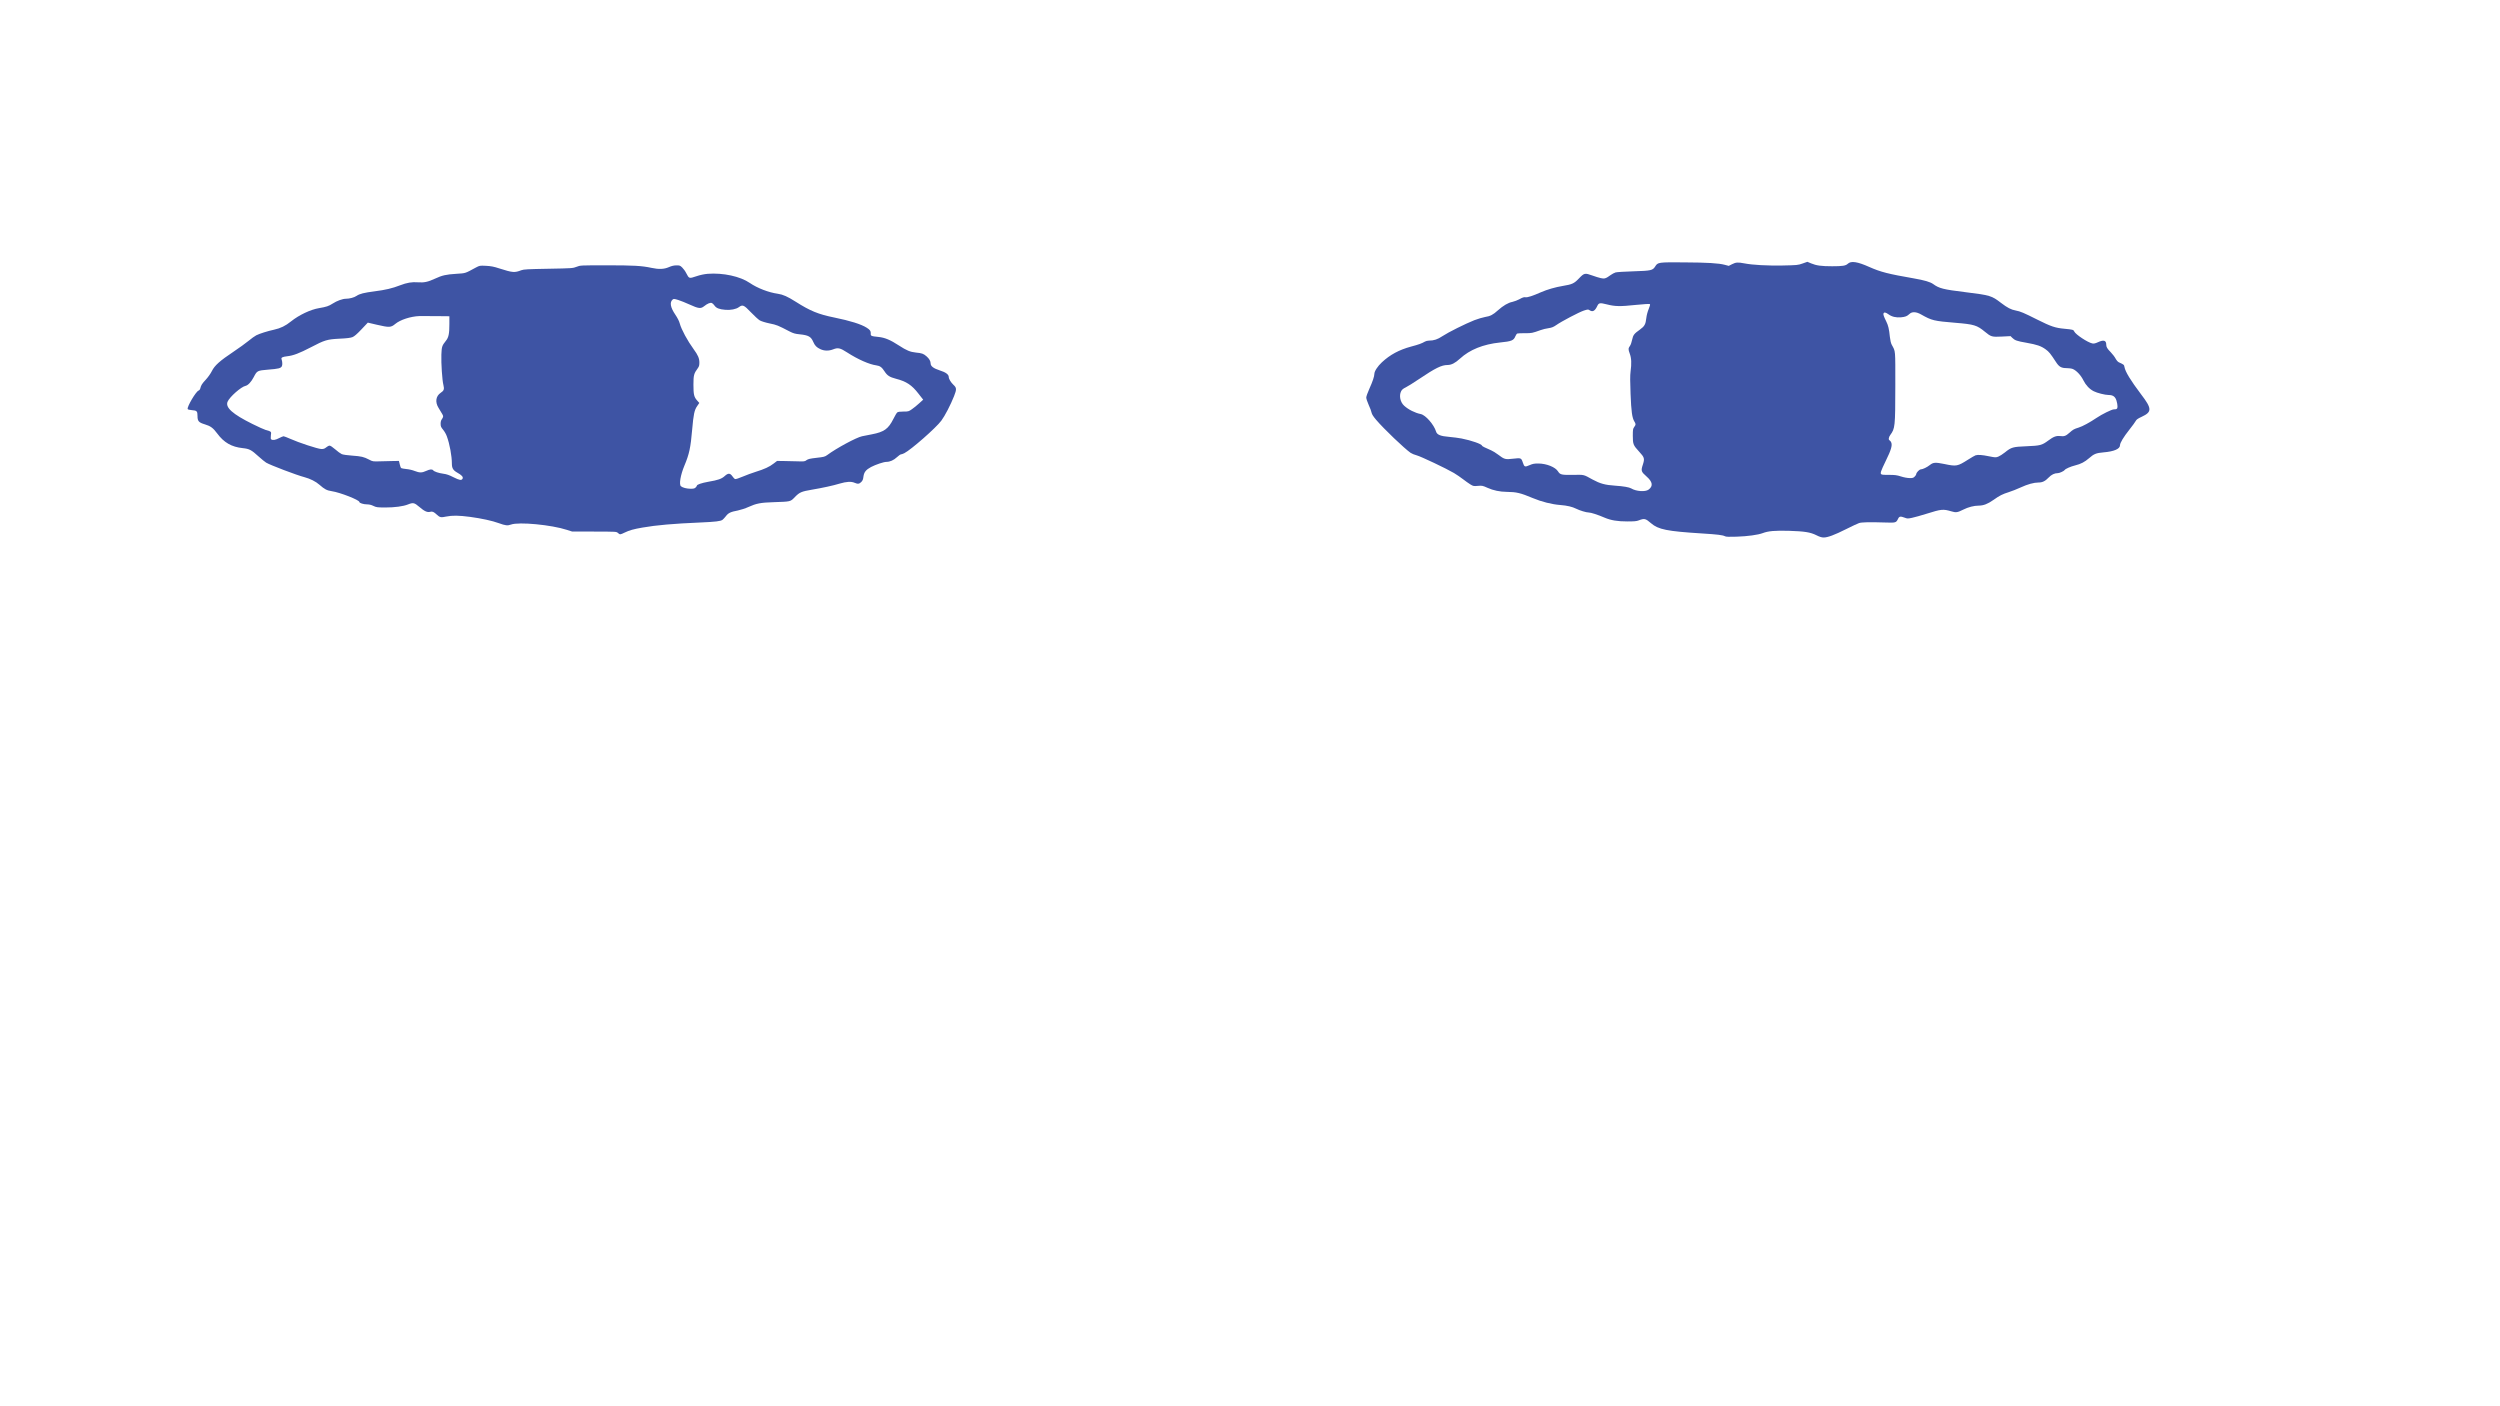 <?xml version="1.0" encoding="utf-8"?>
<!DOCTYPE svg PUBLIC "-//W3C//DTD SVG 1.0//EN" "http://www.w3.org/TR/2001/REC-SVG-20010904/DTD/svg10.dtd">
<svg version="1.0" xmlns="http://www.w3.org/2000/svg" width="8000px" height="4500px" viewBox="0 0 8000 4500" preserveAspectRatio="xMidYMid meet">
 <g fill="#3e54a4">
  <path d="M5812.60 1712.80 c-19.60 -9.80 -38 -12.60 -87.80 -14.20 -45.20 -1.20 -66.40 0.60 -84.20 7.40 -15 5.60 -47.80 10.20 -83.80 11.40 -22.40 0.80 -33.40 0.40 -36.40 -1.20 -7.60 -4 -23.20 -6 -74.80 -9.20 -111.20 -7 -139 -12.60 -162.20 -32.60 -17.80 -15.40 -21.20 -16.20 -39.40 -9.20 -7 2.80 -15 3.40 -37 3.40 -31 0 -52.20 -3.60 -72 -12 -22.40 -9.60 -44 -16.60 -51.20 -16.60 -7.80 0 -28.60 -6.40 -39.80 -12 -12.80 -6.40 -28.60 -10.20 -51.40 -12 -26.60 -2 -59.80 -10.40 -87.80 -22.20 -39 -16.40 -52.60 -19.60 -82.80 -19.80 -22.20 -0.20 -43.60 -4.60 -62 -13 -15.60 -7 -17.20 -7.40 -30.80 -6.20 -13.40 1.20 -14.80 1 -24.20 -4.80 -5.40 -3.40 -16 -10.80 -23.40 -16.60 -7.40 -5.80 -20.40 -14.60 -29 -19.80 -24 -14.20 -106.20 -53.20 -119.40 -56.60 -6.60 -1.60 -15.20 -5.20 -19.40 -8 -20.20 -14.20 -85.20 -76.20 -110.20 -105.60 -9 -10.60 -13.60 -17.80 -14.60 -23 -0.60 -4 -4.80 -15.20 -9.20 -24.60 -4.20 -9.40 -7.80 -20 -7.80 -23.60 0 -3.40 4.40 -16 9.80 -27.80 10.40 -23 16.20 -40 16.20 -48.20 0 -8.20 10.60 -24.40 24 -36.80 26.20 -24.40 55.20 -40 93.60 -50.40 24.80 -6.60 33.40 -9.80 44.40 -16 2.80 -1.60 8.20 -3 12.20 -3 16.20 0 28.20 -4 43.40 -14.20 18.60 -12.40 73.60 -39.80 102.40 -51.20 11.60 -4.40 27 -9 34.20 -10.20 16.80 -2.60 25.60 -7.20 41.20 -21.40 16.60 -14.80 32.60 -24.40 46.40 -27 6.20 -1.40 16.80 -5.40 23.60 -9.20 8.80 -5 13.80 -6.40 18 -5.60 6.20 1.20 23.40 -4.40 49.60 -16 20 -8.80 46.60 -16.40 69.80 -20.20 30.40 -5 36.40 -7.80 52.20 -24.40 16.60 -17.20 18.60 -17.60 43 -8.80 8.80 3.20 20.80 7 26.60 8.20 11.80 2.80 16 1.40 32 -10.20 4.40 -3.20 11.20 -6.80 15.20 -8 4 -1.20 29.80 -2.80 57.20 -3.60 56.80 -1.80 61.60 -2.80 69.80 -15.80 8.20 -13.20 10.60 -13.40 90.20 -12.80 77.20 0.40 112.60 2.60 132.20 7.80 l12.80 3.40 10.60 -5.40 c12.40 -6.20 18.40 -6.60 39.40 -2.60 27 5.20 72.20 7.60 122.40 6.80 46.60 -1 49.20 -1.20 63.80 -6.40 l15.40 -5.40 12 5 c16.60 7 32.60 9.20 67.40 9.20 33.40 0 43.20 -1.60 50 -8 10.40 -9.80 30.60 -6.80 69 10.40 36 16 60.40 22.20 142 36.40 34.40 6 52.80 11.40 62.20 18.20 19 13.80 31.80 17.20 103.60 26 79.20 9.80 83.40 11.20 113.40 34.20 20.40 15.60 32.40 21.80 47 24.40 15.20 2.80 25.80 7.40 69.20 29.20 43.40 21.80 57.60 26.60 86.60 29.20 27.20 2.60 29 3 31.60 8.80 4.40 9.60 42.80 35 57.80 38.20 4.80 1 9.40 0 17.80 -3.80 18.60 -8.60 26.80 -6.20 26.80 7.80 0 7.40 3 12.60 14.60 24.40 5.40 5.60 12.40 14.60 15.20 20 2.80 5.20 7.40 10.60 10.20 11.80 16.40 7.40 17 8 18.20 14.80 2.40 15.20 20 43.80 53.40 88 35 45.80 35.20 56.20 1.60 71.80 -12.20 5.60 -16.80 9 -18.80 13.20 -1.60 3.20 -10.80 15.80 -20.60 28.20 -18.40 23.20 -29.80 42 -29.80 49.60 0 11.80 -19.20 20 -53 22.80 -23.20 2 -30.40 4.80 -46 18.60 -14 12.20 -26.40 18.60 -44.20 23 -14.20 3.40 -31.60 11 -33.80 14.80 -2 3.20 -16.40 10 -21.40 10 -11.20 0 -20.80 4.60 -30 14.20 -10.60 11.20 -19.80 15.80 -32 15.80 -15.20 0 -35.40 5.60 -57.40 15.80 -11.80 5.40 -29 12.20 -38 15 -20.40 6.40 -29.20 10.80 -49.20 25 -18.60 13 -31.60 18 -47 18.20 -15.40 0 -33.80 4.80 -49.60 12.80 -18.60 9.40 -23.40 10 -38.40 5.40 -26 -7.60 -31.40 -7.20 -79 7.80 -17.40 5.40 -38.40 11.40 -46.40 13 -13.20 2.80 -15.40 2.80 -23 -0.20 -14.20 -5.40 -18 -4.80 -21.80 3.40 -6.20 12.60 -7 13 -41.60 11.80 -50 -1.60 -74.60 -1 -83.20 1.80 -4.40 1.40 -23 10.20 -41.40 19.40 -37.40 18.80 -59 26.80 -72 26.80 -6 0 -13.20 -2.20 -23 -7.20z m-537.20 -146 c15.20 -11.20 13.20 -24.80 -6.40 -42 -17.40 -15.40 -18.40 -18.20 -12 -37.60 6.40 -19.80 5.40 -23.40 -12 -42.20 -18.60 -20.20 -20 -23.60 -20 -50.40 0 -20 0.40 -22.80 4.60 -28.40 5.40 -7.40 5.40 -9 0.40 -17.40 -7.20 -11.60 -10 -31.40 -12.20 -88.60 -1.60 -39 -1.60 -59.40 0 -70.80 3.60 -26.80 2.80 -43.60 -2.80 -58.40 -5 -13.40 -4.80 -16.40 1.40 -25 2 -2.80 4.80 -11.20 6.40 -18.80 3.40 -15.40 6.20 -19.20 24.80 -32.40 15 -10.80 18.40 -17 20.60 -37 1 -9.20 4.20 -20.80 7.60 -29 3.60 -8.40 5.20 -14.60 4 -15.60 -1 -1.20 -18.40 -0.20 -46 2.60 -49.20 5.20 -65.60 5 -92 -1.80 -22 -5.60 -25.80 -5 -30.40 5 -7.60 16.20 -14.80 20.20 -24.60 13.80 -4.60 -3.20 -5.80 -3 -18.40 1 -15.20 5 -71.60 34.60 -88.60 46.60 -9 6.20 -14.20 8.20 -24.60 9.80 -7.40 1 -18.60 3.60 -24.80 6 -27.40 9.80 -29.40 10.20 -50.40 10 -11.60 0 -22.40 0.40 -24.40 1 -1.80 0.60 -4.60 4.20 -6.20 8.40 -5.60 14 -11.80 16.60 -49.40 20.40 -53.80 5.60 -97 23 -128 51.60 -15.60 14.20 -27.20 20.20 -39.60 20.40 -19.60 0 -39.20 9.80 -92.40 45.60 -17 11.60 -36 23.20 -42 26.20 -8 3.80 -12 7.20 -14.40 12.20 -7.20 14 -2.80 35 9.60 46.20 13.40 12.40 35 23.20 53.20 26.80 15.40 3 42.40 34 49 56 3 10.20 14.40 14.80 42 17 13 1.20 30.80 3.40 39.60 5.20 31 6 65 18 65 22.60 0 1.80 11 7.40 30 15.40 5 2 14.80 8.20 22 13.60 20.20 15.40 23 16 48.40 13 24.80 -2.80 25.60 -2.60 30.60 12.20 4.80 14.40 6.40 15.20 21.40 8.60 10.40 -4.60 15.20 -5.40 28.60 -5.40 26.60 0.40 54.20 11.60 62.80 25.40 6.40 10.40 11.20 11.60 48.20 11 36.20 -0.60 32.40 -1.60 62 14.80 24.40 13.20 40 17.60 73 19.80 25.40 1.60 44.80 5 51 8.80 15.40 9.40 45 11.60 55.40 3.80z m851.60 -41.80 c2.80 -2.60 5 -6.20 5 -7.80 0 -4.80 10 -15.20 14.60 -15.20 6.20 -0.20 20 -6.80 29 -14 10.80 -8.60 17.60 -9 46.20 -3.20 39 8.20 42 7.60 76.40 -14.20 10.40 -6.60 21 -12.80 23.60 -13.60 7.80 -2.40 21 -1.40 43.40 3.20 19.80 4 21.60 4 29.40 1 4.60 -1.80 14 -7.80 21 -13.40 20.80 -16.80 25.40 -18 69.20 -19.80 44.20 -1.80 49.20 -3.20 69.60 -18.20 16.80 -12.60 25.60 -15.80 38 -14.40 13 1.60 18.20 -0.20 29.60 -10.40 12 -10.60 14.40 -12 29.80 -16.80 12.40 -3.80 36.20 -16.80 57.20 -31 17.40 -11.80 48.80 -27.20 55.20 -27.20 9.60 0 11.80 -1.80 11.80 -9.80 0 -4.20 -1.40 -12.20 -3.20 -18 -3.80 -12.80 -11.20 -18.20 -25 -18.20 -11.40 0 -36.80 -6.40 -47.80 -12 -13.80 -7 -25.20 -19.20 -33.20 -35 -7.80 -16 -22 -31.20 -33.80 -36.20 -3.80 -1.60 -12.60 -2.80 -19.40 -2.80 -17.40 0 -24.60 -4 -34.80 -20 -17.40 -26.60 -22 -32.40 -32.60 -40 -14.80 -10.80 -27.80 -15.20 -61.60 -21.20 -30.40 -5.20 -37.20 -7.60 -45.60 -16 l-5.20 -5.20 -27.60 1.40 c-32.40 1.60 -34.60 1 -55 -15.80 -24.80 -20.40 -34.20 -23.40 -93.20 -28.20 -70 -5.80 -75.80 -7.20 -110.60 -26.80 -15.40 -8.80 -28.80 -9.40 -36.80 -1.80 -8.20 7.60 -13.20 9.60 -27.40 11 -16 1.40 -29.40 -1.80 -40 -9.60 -8.80 -6.40 -14.20 -7.40 -16 -2.80 -1.20 3.60 0.80 9.40 8.80 25.60 6.40 12.80 9 23.80 11.60 49.60 1.20 10.80 3.40 20.20 6 25 12.40 23.20 11.40 11.20 11.40 132.80 -0.20 129.60 -0.80 135 -16 155.80 -5.60 7.40 -6.60 15.80 -2.20 17.40 1.60 0.60 3.80 3.60 5.20 6.80 3.80 9.20 -0.60 24.40 -16.80 57.20 -8 16.40 -15.20 32.20 -15.80 35.20 -2.80 10.60 -1.20 11.40 24.20 11.20 19.80 0 25.80 0.60 39.40 5 9 3 21 5.20 27.60 5.20 9.80 0.20 12.40 -0.60 16.40 -4.80z"/>
  <path d="M1978 1706 c-5.80 -5 -2.40 -4.80 -81 -5 l-66 0 -16.80 -5.40 c-49.60 -16.20 -154 -26.20 -179 -17 -11.20 4 -17.20 3.40 -39.40 -4.60 -20.60 -7.60 -54.80 -15 -91.60 -20 -36.60 -4.80 -56.80 -5 -76.40 -1 -16.80 3.60 -20.40 2.80 -29.80 -6 -9.80 -9.20 -14.40 -11.20 -21.40 -9.20 -9 2.60 -18.60 -1.80 -34.60 -15.60 -16.20 -13.80 -19.80 -14.60 -36.40 -8 -15.40 6.20 -42.80 9.80 -73.60 9.80 -24.60 -0.20 -27.80 -0.60 -37 -5 -6.80 -3.40 -13.40 -5 -20.60 -5 -10.80 0 -24.40 -4.20 -24.40 -7.60 0 -6.40 -61.60 -30.60 -88.40 -34.60 -15.80 -2.40 -23 -6.20 -39.40 -20.60 -11.60 -10.40 -29.80 -19.40 -47.80 -24.20 -24.80 -6.40 -110 -38.80 -122.80 -46.60 -4 -2.40 -14.80 -11.40 -24 -19.60 -23.40 -21.40 -29.80 -24.60 -51 -26.80 -35.80 -3.80 -60 -17.80 -81.60 -47 -13.20 -17.80 -21.20 -23.60 -39.80 -29.20 -19.20 -5.80 -23.20 -10.20 -23.20 -26.40 0 -15.80 -2 -17.80 -18.40 -19 -7.60 -0.60 -12.40 -1.80 -13 -3.60 -2.60 -6.80 26 -55.60 34.60 -58.80 2.80 -1.20 5.20 -4.20 5.80 -7.40 2.20 -9.60 5.60 -15 18 -28.20 6.80 -7.40 15 -19 19 -27 8.80 -17.80 25.20 -32.60 69.60 -62.20 17.40 -11.60 38.60 -27 47.40 -34.20 8.80 -7.40 20 -15.40 25 -18 11.20 -5.60 35.80 -13.40 57 -18 20.80 -4.60 36.60 -12.20 54.40 -26.60 25.40 -20.40 62.60 -38 89.60 -42.40 23.60 -4 30.80 -6.40 43.60 -14.60 13.40 -8.80 31.80 -15.40 42.40 -15.40 11.40 0 26.60 -4 34 -9.20 10 -6.80 24 -10.20 58 -14.60 34.40 -4.40 56.60 -9.60 81.20 -19.20 21.60 -8.40 37.80 -11.20 57.60 -9.60 19.20 1.40 31.60 -1.20 54 -11.60 23.20 -10.80 35.60 -13.60 68.40 -15.60 30.60 -2 27 -0.80 62.80 -20.20 11.80 -6.20 12.40 -6.40 32 -5.40 15.80 0.80 24.80 2.40 43 8.40 42.60 13.60 48.60 14 70 5.80 7.80 -3 20 -3.60 87 -4.80 75.80 -1.40 78.40 -1.60 90 -6.20 12 -4.80 12 -4.80 97 -4.80 85.80 0 111.40 1.40 143 8.20 23 5 39.80 4.40 55 -2.20 9 -4 16.60 -5.80 24.40 -5.80 10.40 -0.20 12 0.40 18.60 6.80 4 3.80 10 12 13 18.20 9 17.60 9.20 17.60 31.80 10 12.80 -4.40 25.60 -7 36.80 -8 49 -3.80 104.40 8.20 135 29.40 24 16.40 60.20 30.40 89.20 34.40 16.80 2.40 31.40 9 57.60 25.60 46.20 29.40 72.60 40.20 123 50.40 51 10.40 86.40 21.40 104.20 32.80 10.40 6.60 13.20 10.60 12.80 18.20 -0.60 8 0.80 8.80 24.60 11.20 20.40 2 38.40 9.60 65.60 27.40 24.20 15.80 36.20 20.80 54.40 22.60 19.20 1.80 24.20 3.60 33.80 12 8.60 7.40 13.20 15.40 13.20 22.80 0 8.80 9.20 15.80 29 22.20 19.40 6 29 13.20 29 21.20 0 6 6.60 17 15 25 10.40 9.60 10.60 14.20 2 36.20 -11.20 28.20 -29.40 63.40 -40.80 78.60 -17.20 23.20 -96.60 92.80 -118.40 104 -4.20 2 -9 3.80 -10.80 3.80 -1.80 0 -7.40 4 -12.80 9 -10.20 9.60 -22.40 15 -33.60 15 -8.80 0 -34.20 8.60 -49.20 16.40 -16.40 8.80 -22.60 16.60 -24.40 30.80 -1 8.80 -2.60 12.80 -7 17.20 -6.40 6.40 -11 7 -21.60 2.40 -10.80 -4.60 -25.40 -3.80 -47.80 2.80 -20.20 6.20 -55.20 13.80 -88.60 19.40 -33 5.60 -39.40 8.20 -54 23.20 -15.20 15.60 -12.40 14.80 -69 16.80 -40.60 1.20 -55 4 -79.60 15.20 -10 4.60 -25.60 9.60 -34.40 11.40 -22.80 4.20 -30.40 7.80 -38.20 18.20 -3.80 4.80 -8.60 10 -10.80 11.60 -6.40 4.60 -22 6.40 -71.40 8.60 -85 3.60 -140.40 8.40 -184.60 16.20 -28.80 5 -41.80 8.60 -57 16 -14.20 6.80 -15 7 -21 1.80z m248 -146 c2.20 -2.20 4 -4.80 4 -5.80 0 -3.60 15.40 -8.80 36.80 -12.60 30.80 -5.20 42.20 -9.20 52 -18 11.20 -10.20 17.40 -10.20 24.80 0.40 3 4.40 6.80 8.40 8.80 9 1.80 0.60 12.80 -2.80 24.20 -7.80 11.60 -5 30.40 -11.80 41.80 -15.40 27.20 -8.40 44 -16 57.20 -26.40 l11 -8.40 19.20 0.20 c10.60 0 30.40 0.40 44.20 1 23.60 0.80 25.40 0.60 31 -3.80 5 -3.60 11 -5 32 -7.40 23.20 -2.60 26.60 -3.40 34 -8.80 29.60 -22 93.40 -56.40 111.60 -60.20 5.80 -1 19.80 -4 31.40 -6.20 39.40 -7.60 52.60 -17.20 68.80 -49.20 4.80 -9.80 10.40 -19.20 12.40 -20.80 2.40 -2 8.40 -2.80 19.80 -2.80 15.80 0 17 -0.40 27.20 -7.60 6 -4 16.40 -12.60 23.40 -19 l12.60 -11.40 -15 -19.20 c-21.40 -27.80 -38.80 -39.20 -72.20 -47.80 -20 -5.20 -27.80 -10.20 -36.20 -23.20 -8.80 -13.60 -14.60 -18 -26.40 -19.60 -22.60 -3 -59.20 -19.20 -93.60 -41.40 -22.20 -14.40 -29.20 -16 -44.40 -10 -14.20 5.60 -28.80 5.40 -41.40 -0.60 -12 -5.60 -17.40 -11.20 -22.60 -23.20 -7.20 -16.80 -15.40 -21.40 -43.40 -24.20 -14.60 -1.40 -20.60 -3.20 -32 -9 -38 -19.80 -41.40 -21.20 -64.20 -25.80 -13.60 -2.80 -26.80 -7 -31.60 -9.80 -4.40 -2.60 -17.40 -14.40 -28.40 -26 -22.60 -23.60 -26.40 -25.20 -38.60 -16.20 -8.80 6.40 -26 9.80 -43.20 8.40 -19.40 -1.60 -29 -5.40 -34.60 -13.60 -2.60 -3.80 -6.40 -7.40 -8.60 -8.20 -5 -2 -14.40 2 -24.80 10.40 -10.60 8.40 -17.60 7.60 -46.60 -5.60 -12.20 -5.60 -28.60 -12.20 -36.40 -14.60 -13.40 -4 -14.40 -4 -18 -0.80 -9.60 8.80 -6.60 25 9.20 48.20 6.80 10.20 12.20 20.60 14 27.80 5.20 19.40 24.80 55.60 45 83.20 13.20 18 17.80 28.40 17.80 42 0 8.80 -1 12.60 -5 18 -12.60 17 -14 22.60 -14 52.80 0 31.60 1.80 39.60 12.20 51 l6.60 7.40 -6.80 10 c-9 12.60 -11.80 26.40 -16 74.60 -5 58.60 -9.40 79 -24.80 115.80 -12.60 30 -17.80 60.60 -11.20 66.20 5.60 4.60 18 7.80 30.60 8 9.80 0 13.20 -0.80 16.40 -4z m-745.80 -28.20 c2.80 -5.40 -2.40 -11.40 -17.60 -19.80 -12.60 -7.20 -16.60 -14 -16.60 -28.40 0 -24.40 -7 -62.60 -16.20 -87.60 -2.20 -6.40 -7.60 -15.80 -12 -21 -6.60 -8 -7.80 -10.80 -7.80 -19 0 -6.40 1.20 -11 4 -14.60 2.20 -2.80 4 -6.60 4 -8.80 0 -3.40 -1.60 -6.20 -14.80 -27.60 -11.40 -18.40 -8.60 -37.60 7 -48 10.40 -6.80 12 -11.60 8.80 -24.60 -4 -14.80 -7.60 -70.40 -6.60 -97.80 1 -25.40 2 -28.40 14.40 -44 8.80 -10.80 11.20 -22.40 11.20 -53.60 l0 -25 -40.40 -0.40 c-22.40 -0.40 -47.20 -0.40 -55.40 -0.20 -28 1 -61.40 11.80 -77.40 25.20 -14 11.60 -19 11.80 -58.80 2.60 l-29 -6.80 -20.40 21.60 c-14.20 15 -23 22.60 -28.80 24.80 -6 2.40 -18.60 4 -41.60 5 -39.40 2 -47.40 4.40 -91.20 27.40 -37.40 19.40 -56.40 26.60 -75.80 28.80 -15.60 1.80 -20.20 4.20 -18.20 9.60 2.60 7.20 3.20 18.20 1 22.20 -3.40 6.60 -10.40 8.40 -43.60 11 -35.20 3 -35.60 3.20 -46.40 23.80 -7.80 15.20 -18.40 26.60 -26.40 28.20 -14 2.80 -51.20 35.60 -57.40 50.80 -7.60 18.40 16 39.60 79.80 71.20 18.20 9 37 17.60 42 19 19.20 5.60 18.40 5 16.80 17.40 -1 8.60 -0.60 11.60 1.40 13 5.20 3.20 13.40 1.80 24.80 -4.20 6.20 -3.20 12.80 -6 14.40 -6 1.80 0 11.20 3.80 21.40 8.20 26.40 12 88 32.20 99 32.60 7.60 0.20 10.60 -0.80 16 -5.20 3.60 -3.20 8.40 -5.60 11 -5.60 2.60 0 10 5 18 12 7.40 6.60 16.80 13.40 20.80 15.20 4.20 1.80 18.60 3.80 33.40 4.80 29.60 2.20 36.80 3.80 53.80 12.60 12 6.40 12.20 6.40 37.20 5.60 13.80 -0.40 32.60 -0.80 41.80 -1 l16.80 -0.20 2.60 10.80 c1.20 5.80 3.40 11.40 4.80 12.20 1.40 0.80 8.80 2.20 16.80 3 7.80 0.60 19.60 3.40 26.40 6.20 15.40 6 23 6 36.40 -0.20 12.20 -5.60 18.80 -6.20 22.40 -2.20 3.40 4.40 17.20 9 33 11.20 10 1.20 19 4.40 31.80 11 20 10 26 11 29.40 4.80z"/>
 </g>
</svg>